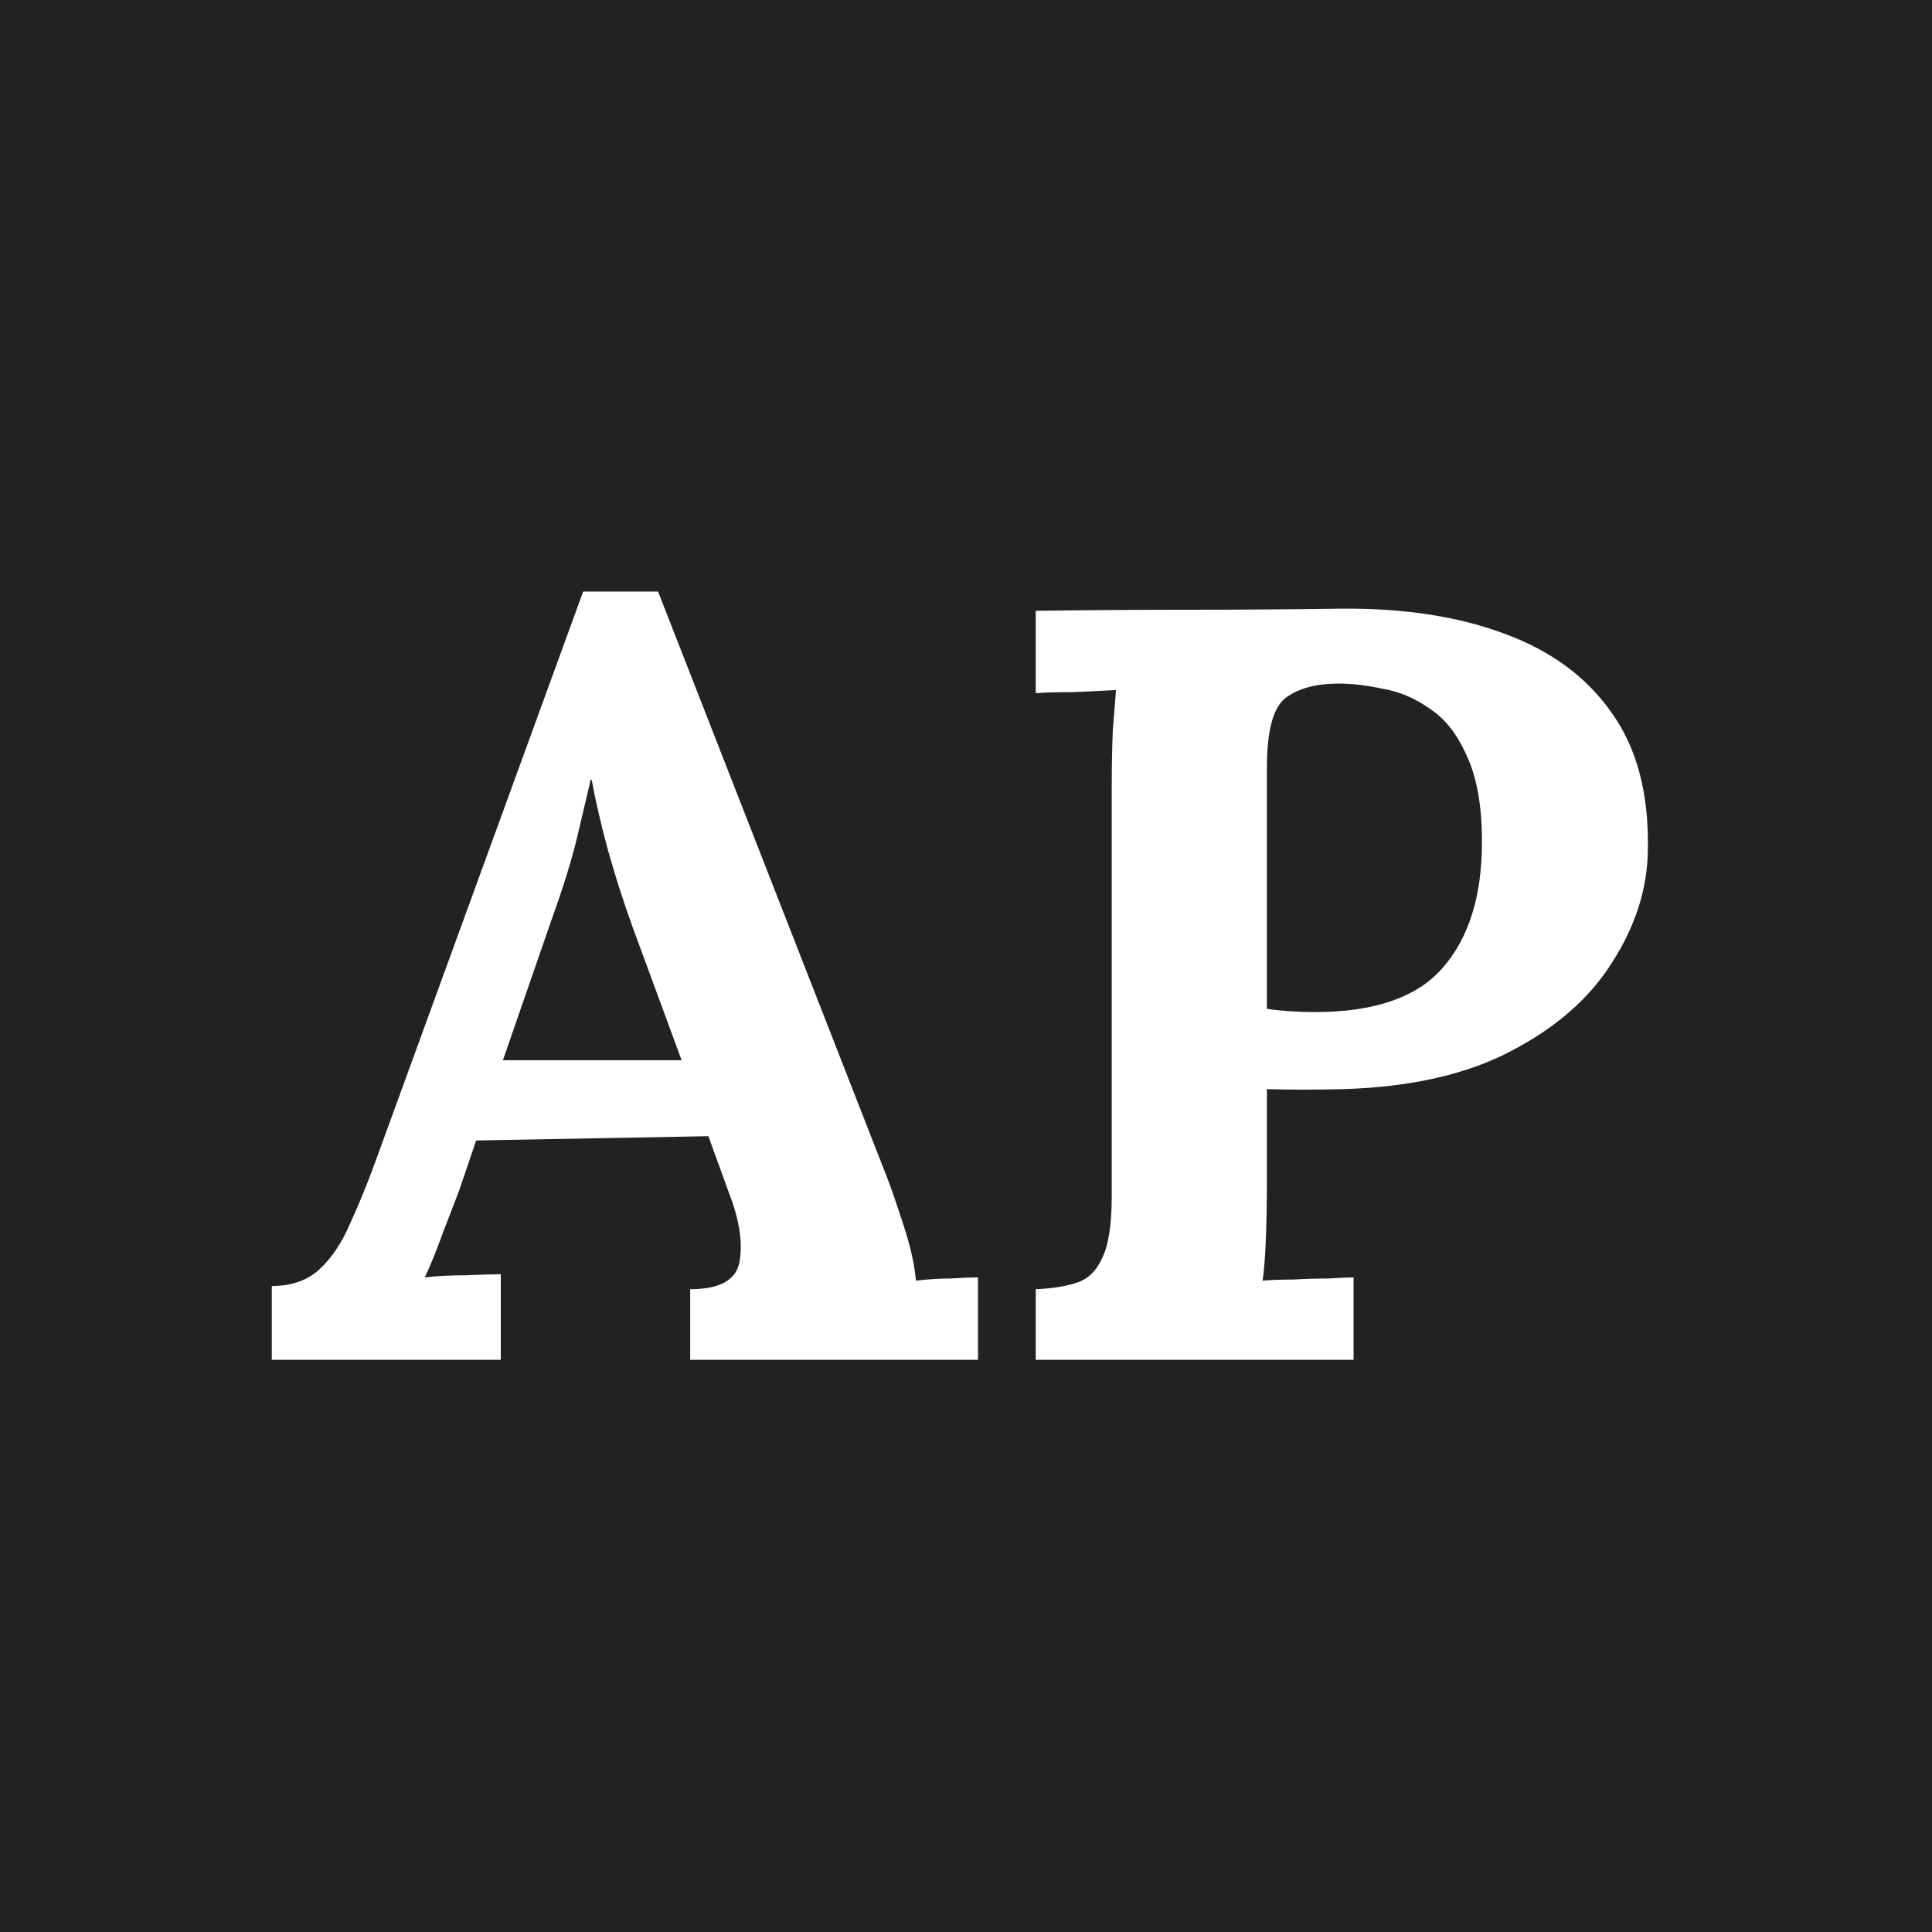 <svg width="260" height="260" viewBox="0 0 260 260" fill="none" xmlns="http://www.w3.org/2000/svg">
<rect width="260" height="260" fill="#222222"/>
<path d="M36.576 183V173.064C39.264 173.064 41.424 172.296 43.056 170.76C44.688 169.224 46.032 167.208 47.088 164.712C48.24 162.216 49.344 159.528 50.4 156.648L78.48 79.608H88.56L119.232 158.088C119.808 159.528 120.576 161.736 121.536 164.712C122.496 167.592 123.072 170.136 123.264 172.344C124.896 172.152 126.432 172.056 127.872 172.056C129.408 171.96 130.656 171.912 131.616 171.912V183H92.88V173.496C96.816 173.496 99.024 172.296 99.504 169.896C99.984 167.4 99.552 164.376 98.208 160.824L95.328 152.904L64.08 153.48L61.776 160.248C61.296 161.496 60.576 163.368 59.616 165.864C58.752 168.264 57.936 170.28 57.168 171.912C58.704 171.72 60.528 171.624 62.64 171.624C64.848 171.528 66.432 171.48 67.392 171.48V183H36.576ZM67.68 142.68H91.728L85.104 124.68C83.856 121.224 82.752 117.768 81.792 114.312C80.832 110.76 80.112 107.64 79.632 104.952H79.488C79.104 106.584 78.528 109.032 77.76 112.296C76.992 115.56 75.792 119.448 74.16 123.96L67.68 142.68ZM139.388 173.496C141.596 173.4 143.42 173.112 144.86 172.632C146.396 172.152 147.548 171.048 148.316 169.32C149.18 167.592 149.612 164.808 149.612 160.968V105.816C149.612 103.224 149.66 100.728 149.756 98.328C149.948 95.928 150.092 94.104 150.188 92.856C148.652 92.952 146.732 93.048 144.428 93.144C142.124 93.144 140.444 93.192 139.388 93.288V82.2C146.204 82.104 153.02 82.056 159.836 82.056C166.652 82.056 173.468 82.008 180.284 81.912C188.732 81.816 196.076 82.92 202.316 85.224C208.652 87.528 213.5 91.08 216.859 95.88C220.316 100.68 221.948 106.92 221.756 114.6C221.66 119.688 220.076 124.632 217.004 129.432C214.028 134.232 209.516 138.216 203.468 141.384C197.516 144.552 189.98 146.28 180.86 146.568C176.924 146.664 173.468 146.664 170.492 146.568V159.24C170.492 161.928 170.444 164.472 170.348 166.872C170.252 169.272 170.108 171.096 169.916 172.344C170.972 172.248 172.316 172.2 173.948 172.2C175.58 172.104 177.164 172.056 178.7 172.056C180.332 171.96 181.484 171.912 182.156 171.912V183H139.388V173.496ZM170.492 135.768C172.508 136.056 174.668 136.2 176.972 136.2C184.94 136.2 190.652 134.232 194.108 130.296C197.66 126.264 199.436 120.6 199.436 113.304C199.436 108.504 198.764 104.664 197.42 101.784C196.172 98.904 194.54 96.792 192.524 95.448C190.508 94.008 188.396 93.096 186.188 92.712C183.98 92.232 181.964 91.992 180.14 91.992C177.164 91.992 174.812 92.616 173.084 93.864C171.356 95.112 170.492 98.28 170.492 103.368V135.768Z" fill="white"/>
</svg>
